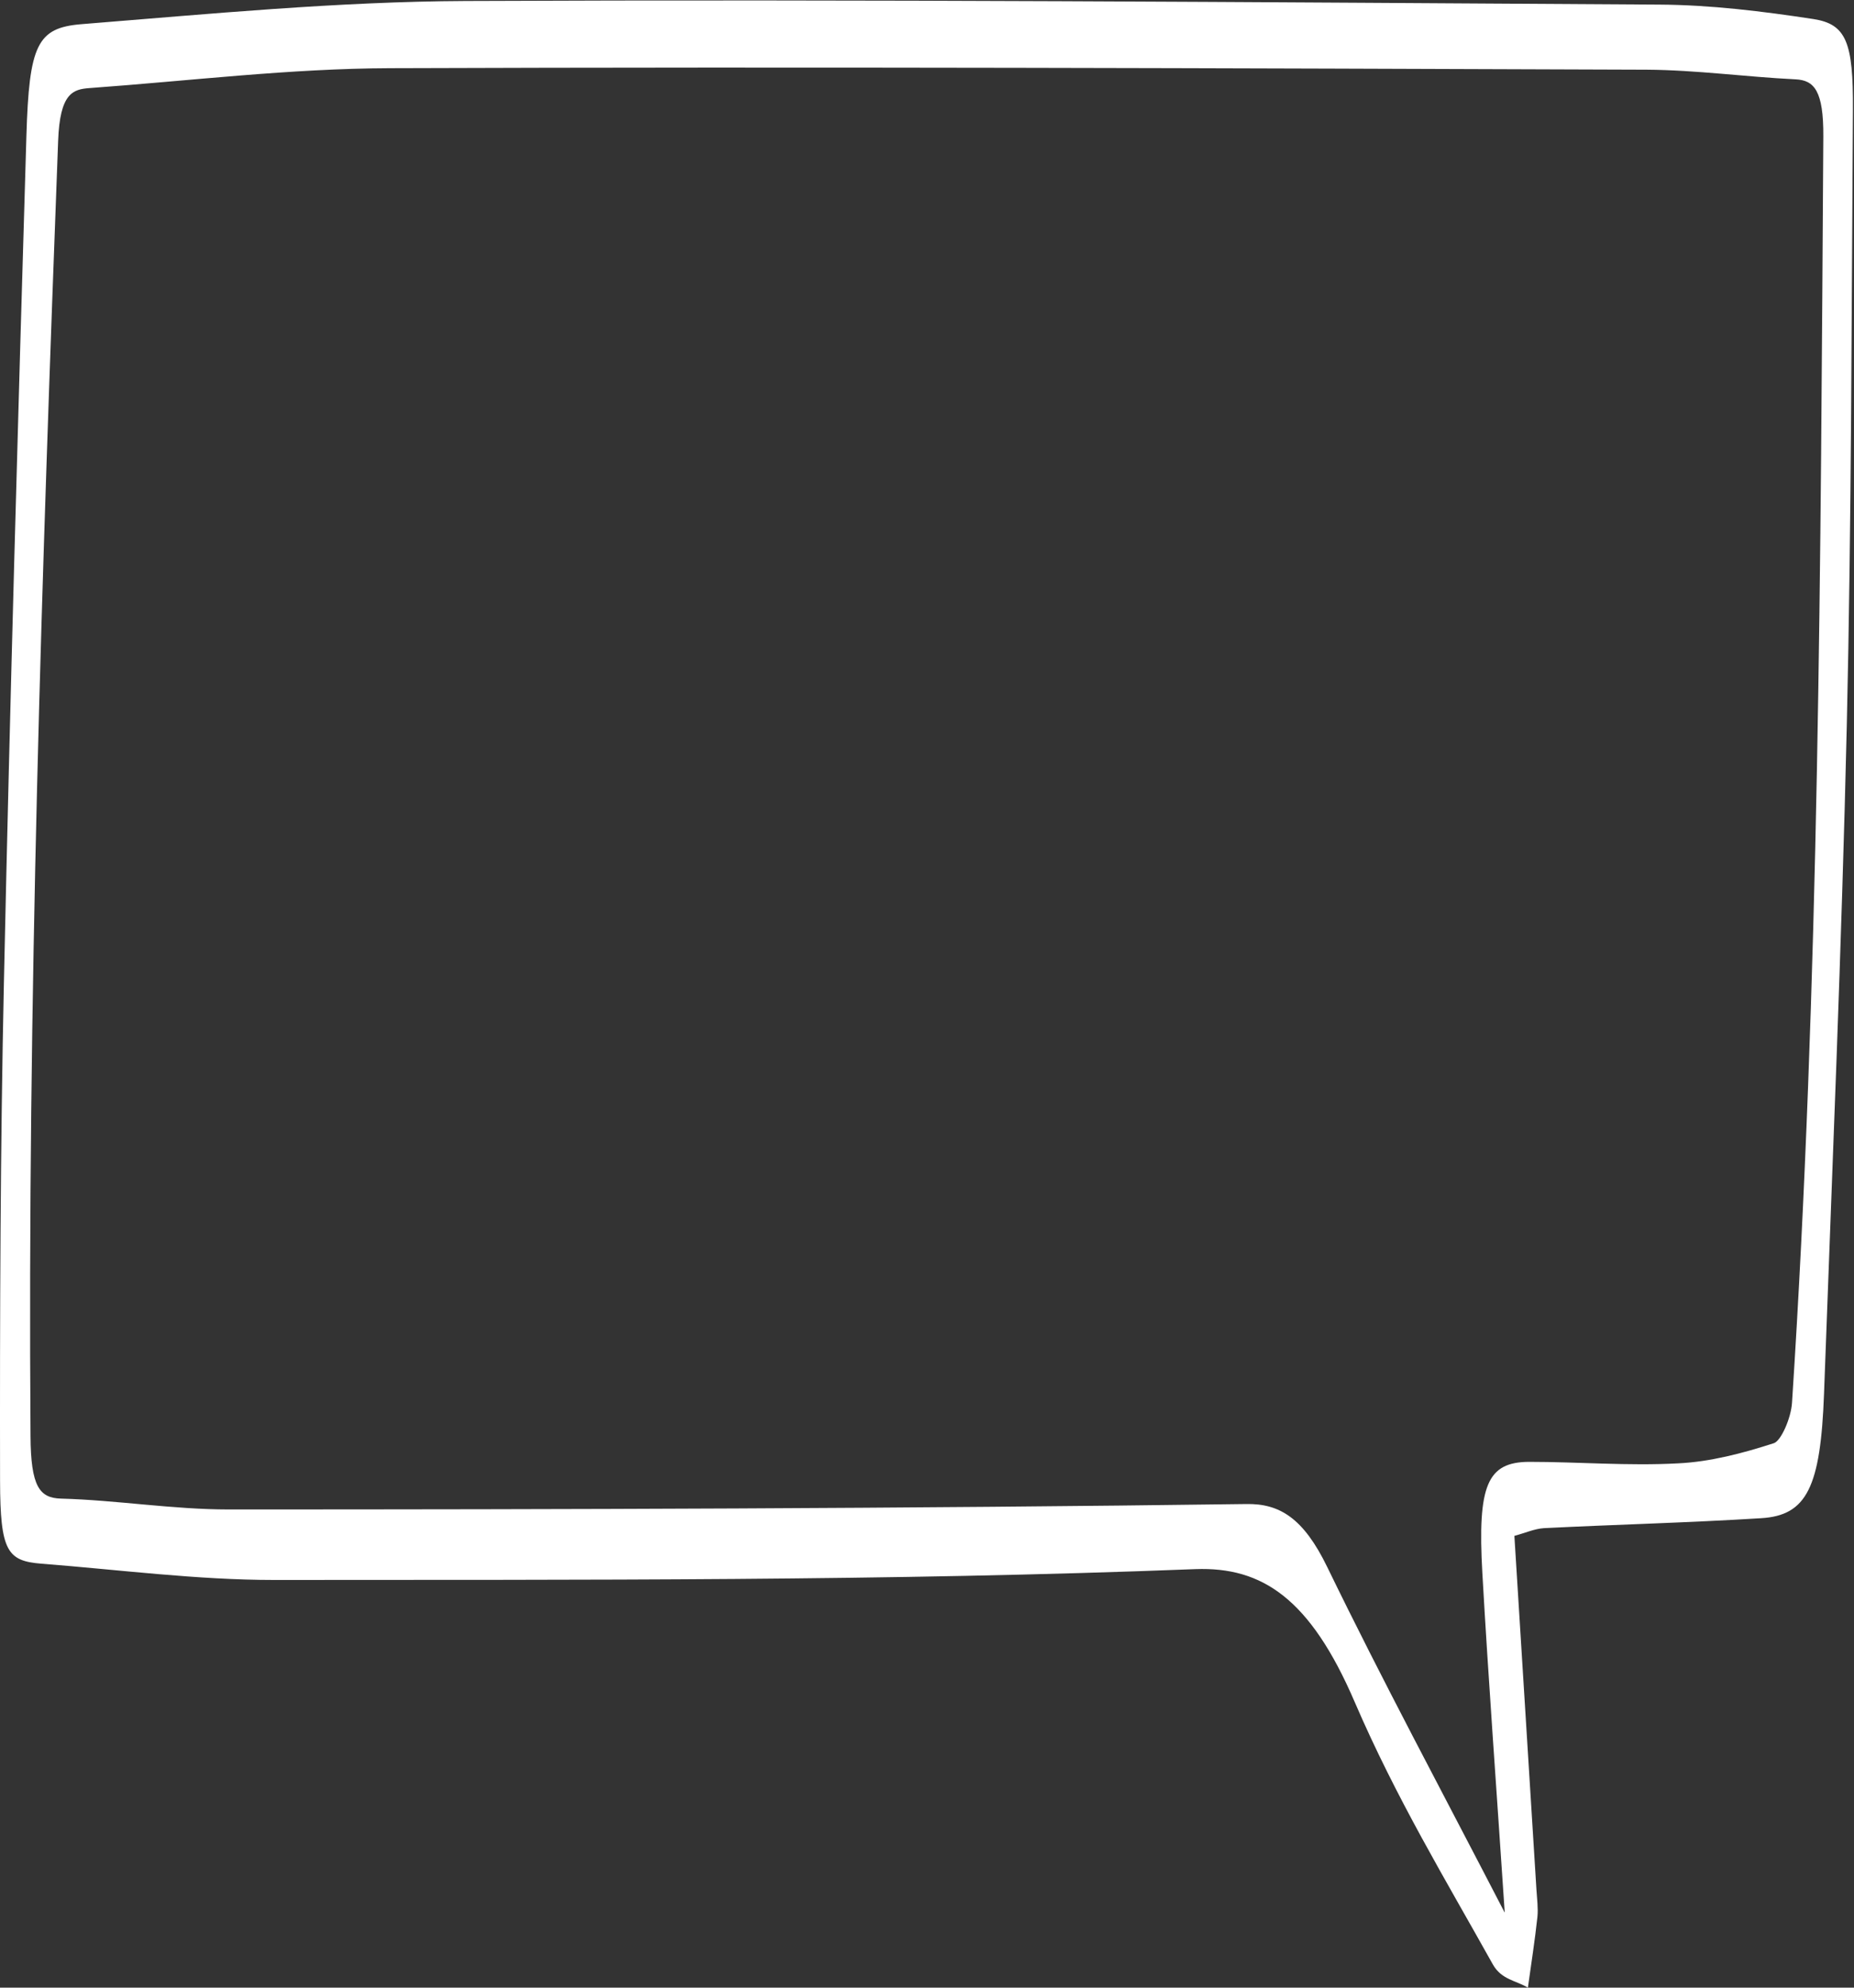 <svg width="362" height="388" viewBox="0 0 362 388" fill="none" xmlns="http://www.w3.org/2000/svg">
<rect x="0" y="0" width="362" height="388" fill="#333333" stroke="none"/>
<path d="M295.686 299.768C297.187 323.885 298.604 346.355 299.993 368.824C300.104 370.589 300.354 372.53 300.187 374.177C299.687 378.824 298.965 383.412 298.326 388C296.02 386.588 293.185 386.471 291.49 383.471C282.265 366.942 272.623 351.06 264.51 332.238C255.813 312.003 246.421 305.827 233.417 306.298C173.482 308.65 113.492 308.356 53.556 308.415C38.413 308.415 23.242 306.415 8.098 305.239C1.429 304.709 0.04 302.827 0.012 289.063C-0.043 256.653 0.068 224.183 0.763 191.773C1.957 136.658 3.513 81.601 5.153 26.603C5.681 8.722 7.265 5.428 15.878 4.722C40.886 2.722 65.921 0.31 90.929 0.193C168.619 -0.16 246.31 0.428 323.972 0.899C334.003 0.957 344.062 2.193 354.093 3.722C360.484 4.722 361.873 8.251 361.79 21.427C361.512 61.425 361.512 101.483 360.595 141.481C359.594 185.009 357.733 228.477 356.149 272.005C355.482 290.298 352.787 295.827 343.867 296.357C329.752 297.239 315.609 297.592 301.466 298.298C299.632 298.416 297.798 299.239 295.63 299.827L295.686 299.768ZM293.797 373.236C292.185 349.002 290.629 328.12 289.434 307.062C288.462 289.887 290.407 285.416 298.52 285.357C308.218 285.357 317.943 286.181 327.64 285.651C333.892 285.357 340.172 283.71 346.368 281.71C347.758 281.24 349.703 276.828 349.897 273.828C355.232 191.832 355.482 109.247 356.01 26.662C356.066 17.721 354.232 15.663 350.592 15.486C340.894 15.016 331.197 13.663 321.472 13.604C239.725 13.31 157.95 13.016 76.202 13.31C56.641 13.369 37.051 15.78 17.49 17.192C14.267 17.427 11.683 18.133 11.349 27.545C8.182 111.659 5.347 195.773 5.959 280.299C6.014 290.181 7.709 292.416 11.905 292.533C22.797 292.828 33.689 294.651 44.582 294.651C110.824 294.651 177.094 294.475 243.337 293.592C249.811 293.475 254.507 296.298 259.175 305.945C270.012 328.238 281.376 349.355 293.769 373.295L293.797 373.236Z" fill="white"/>
</svg>
